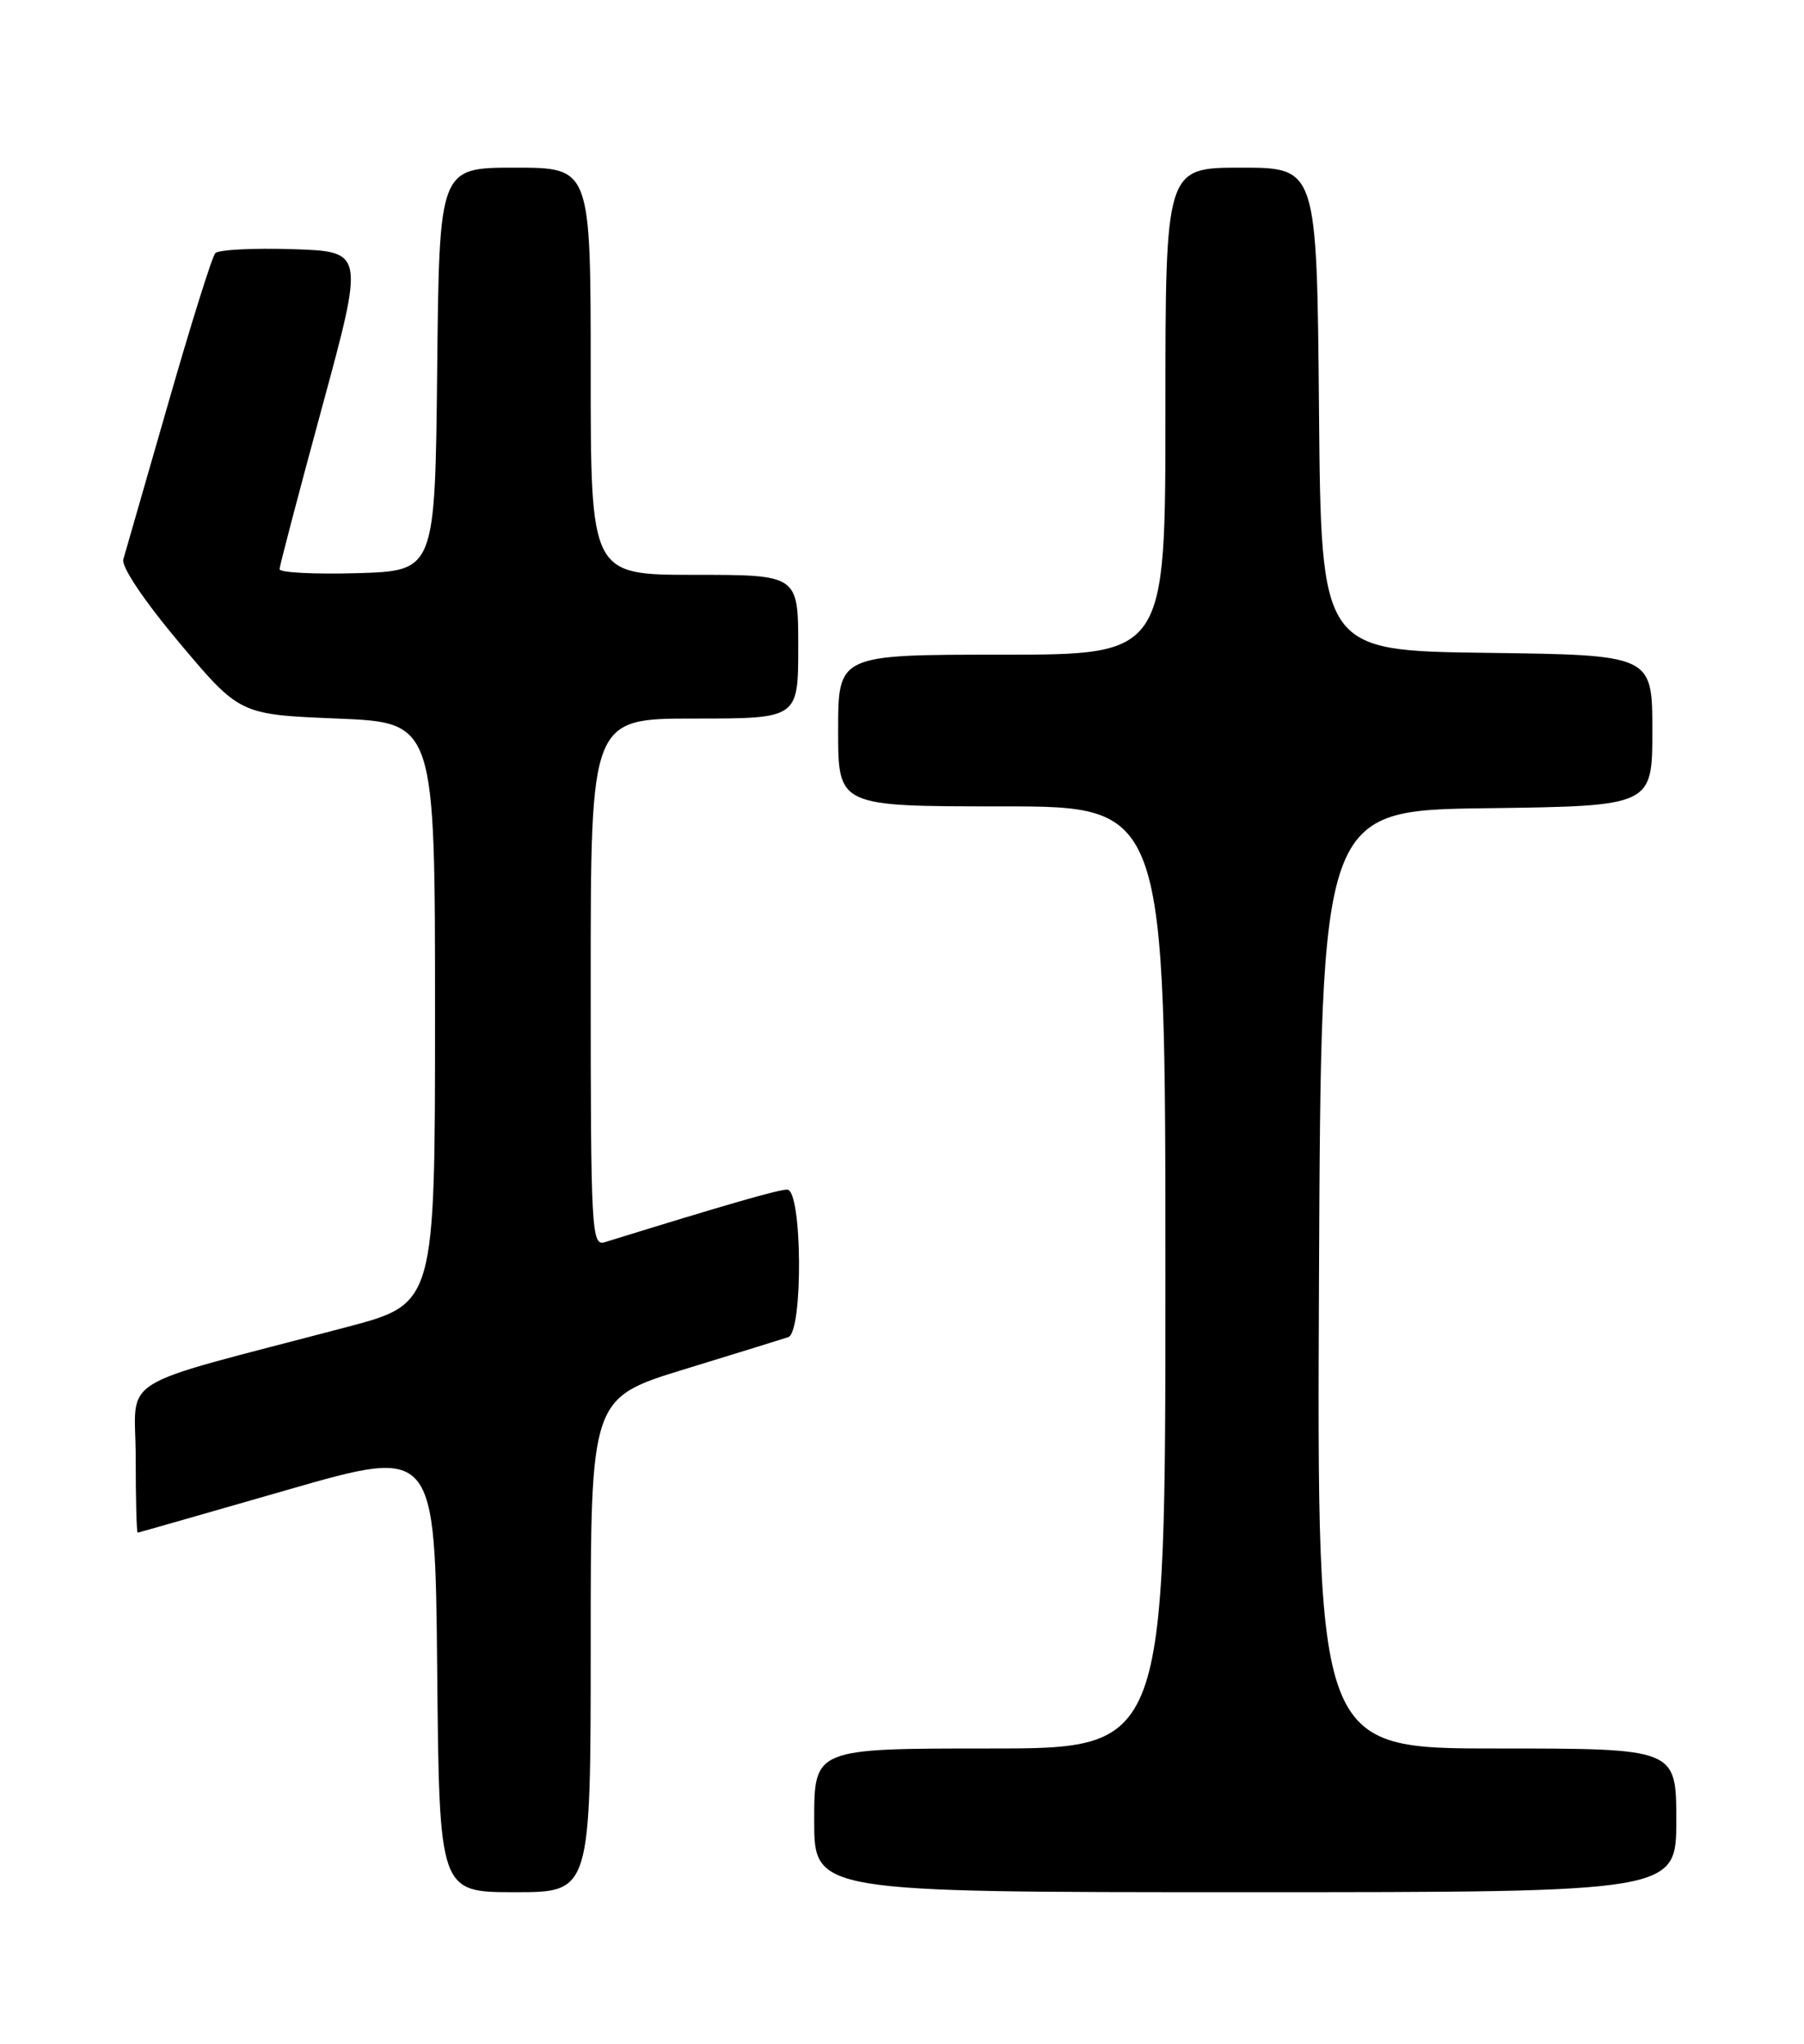 <?xml version="1.0" encoding="UTF-8" standalone="no"?>
<!DOCTYPE svg PUBLIC "-//W3C//DTD SVG 1.1//EN" "http://www.w3.org/Graphics/SVG/1.1/DTD/svg11.dtd" >
<svg xmlns="http://www.w3.org/2000/svg" xmlns:xlink="http://www.w3.org/1999/xlink" version="1.1" viewBox="0 0 226 256">
 <g >
 <path fill="currentColor"
d=" M 74.00 206.06 C 74.00 175.11 74.00 175.11 85.75 171.50 C 92.21 169.52 98.06 167.71 98.75 167.48 C 100.63 166.85 100.51 149.00 98.62 149.00 C 97.49 149.00 91.07 150.85 75.75 155.59 C 74.11 156.10 74.00 154.10 74.00 123.07 C 74.00 90.00 74.00 90.00 87.00 90.00 C 100.00 90.00 100.00 90.00 100.00 81.00 C 100.00 72.00 100.00 72.00 87.00 72.00 C 74.00 72.00 74.00 72.00 74.00 46.50 C 74.00 21.00 74.00 21.00 64.52 21.00 C 55.03 21.00 55.03 21.00 54.77 46.25 C 54.50 71.50 54.50 71.50 44.75 71.79 C 39.39 71.94 35.01 71.72 35.02 71.29 C 35.04 70.85 37.43 61.73 40.35 51.00 C 45.65 31.50 45.65 31.50 36.67 31.21 C 31.72 31.05 27.36 31.28 26.97 31.71 C 26.57 32.14 23.92 40.60 21.08 50.50 C 18.23 60.40 15.70 69.20 15.45 70.06 C 15.18 70.98 18.06 75.26 22.51 80.56 C 30.04 89.50 30.04 89.50 42.27 90.00 C 54.50 90.50 54.50 90.50 54.50 126.90 C 54.50 163.29 54.50 163.29 43.50 166.20 C 13.78 174.04 17.00 172.04 17.00 182.61 C 17.00 187.77 17.11 191.99 17.25 191.97 C 17.39 191.95 25.82 189.54 36.00 186.61 C 54.50 181.28 54.50 181.28 54.77 209.14 C 55.03 237.00 55.03 237.00 64.52 237.00 C 74.00 237.00 74.00 237.00 74.00 206.06 Z  M 210.00 228.00 C 210.00 219.00 210.00 219.00 187.49 219.00 C 164.98 219.00 164.98 219.00 165.24 160.25 C 165.50 101.50 165.50 101.50 186.25 101.23 C 207.00 100.96 207.00 100.96 207.00 91.50 C 207.00 82.04 207.00 82.04 186.25 81.77 C 165.50 81.50 165.50 81.50 165.24 51.25 C 164.97 21.00 164.97 21.00 155.49 21.00 C 146.00 21.00 146.00 21.00 146.00 51.50 C 146.00 82.00 146.00 82.00 125.50 82.00 C 105.00 82.00 105.00 82.00 105.00 91.50 C 105.00 101.00 105.00 101.00 125.50 101.00 C 146.00 101.00 146.00 101.00 146.00 160.00 C 146.00 219.00 146.00 219.00 124.00 219.00 C 102.00 219.00 102.00 219.00 102.00 228.00 C 102.00 237.00 102.00 237.00 156.00 237.00 C 210.00 237.00 210.00 237.00 210.00 228.00 Z "/>
</g>
</svg>